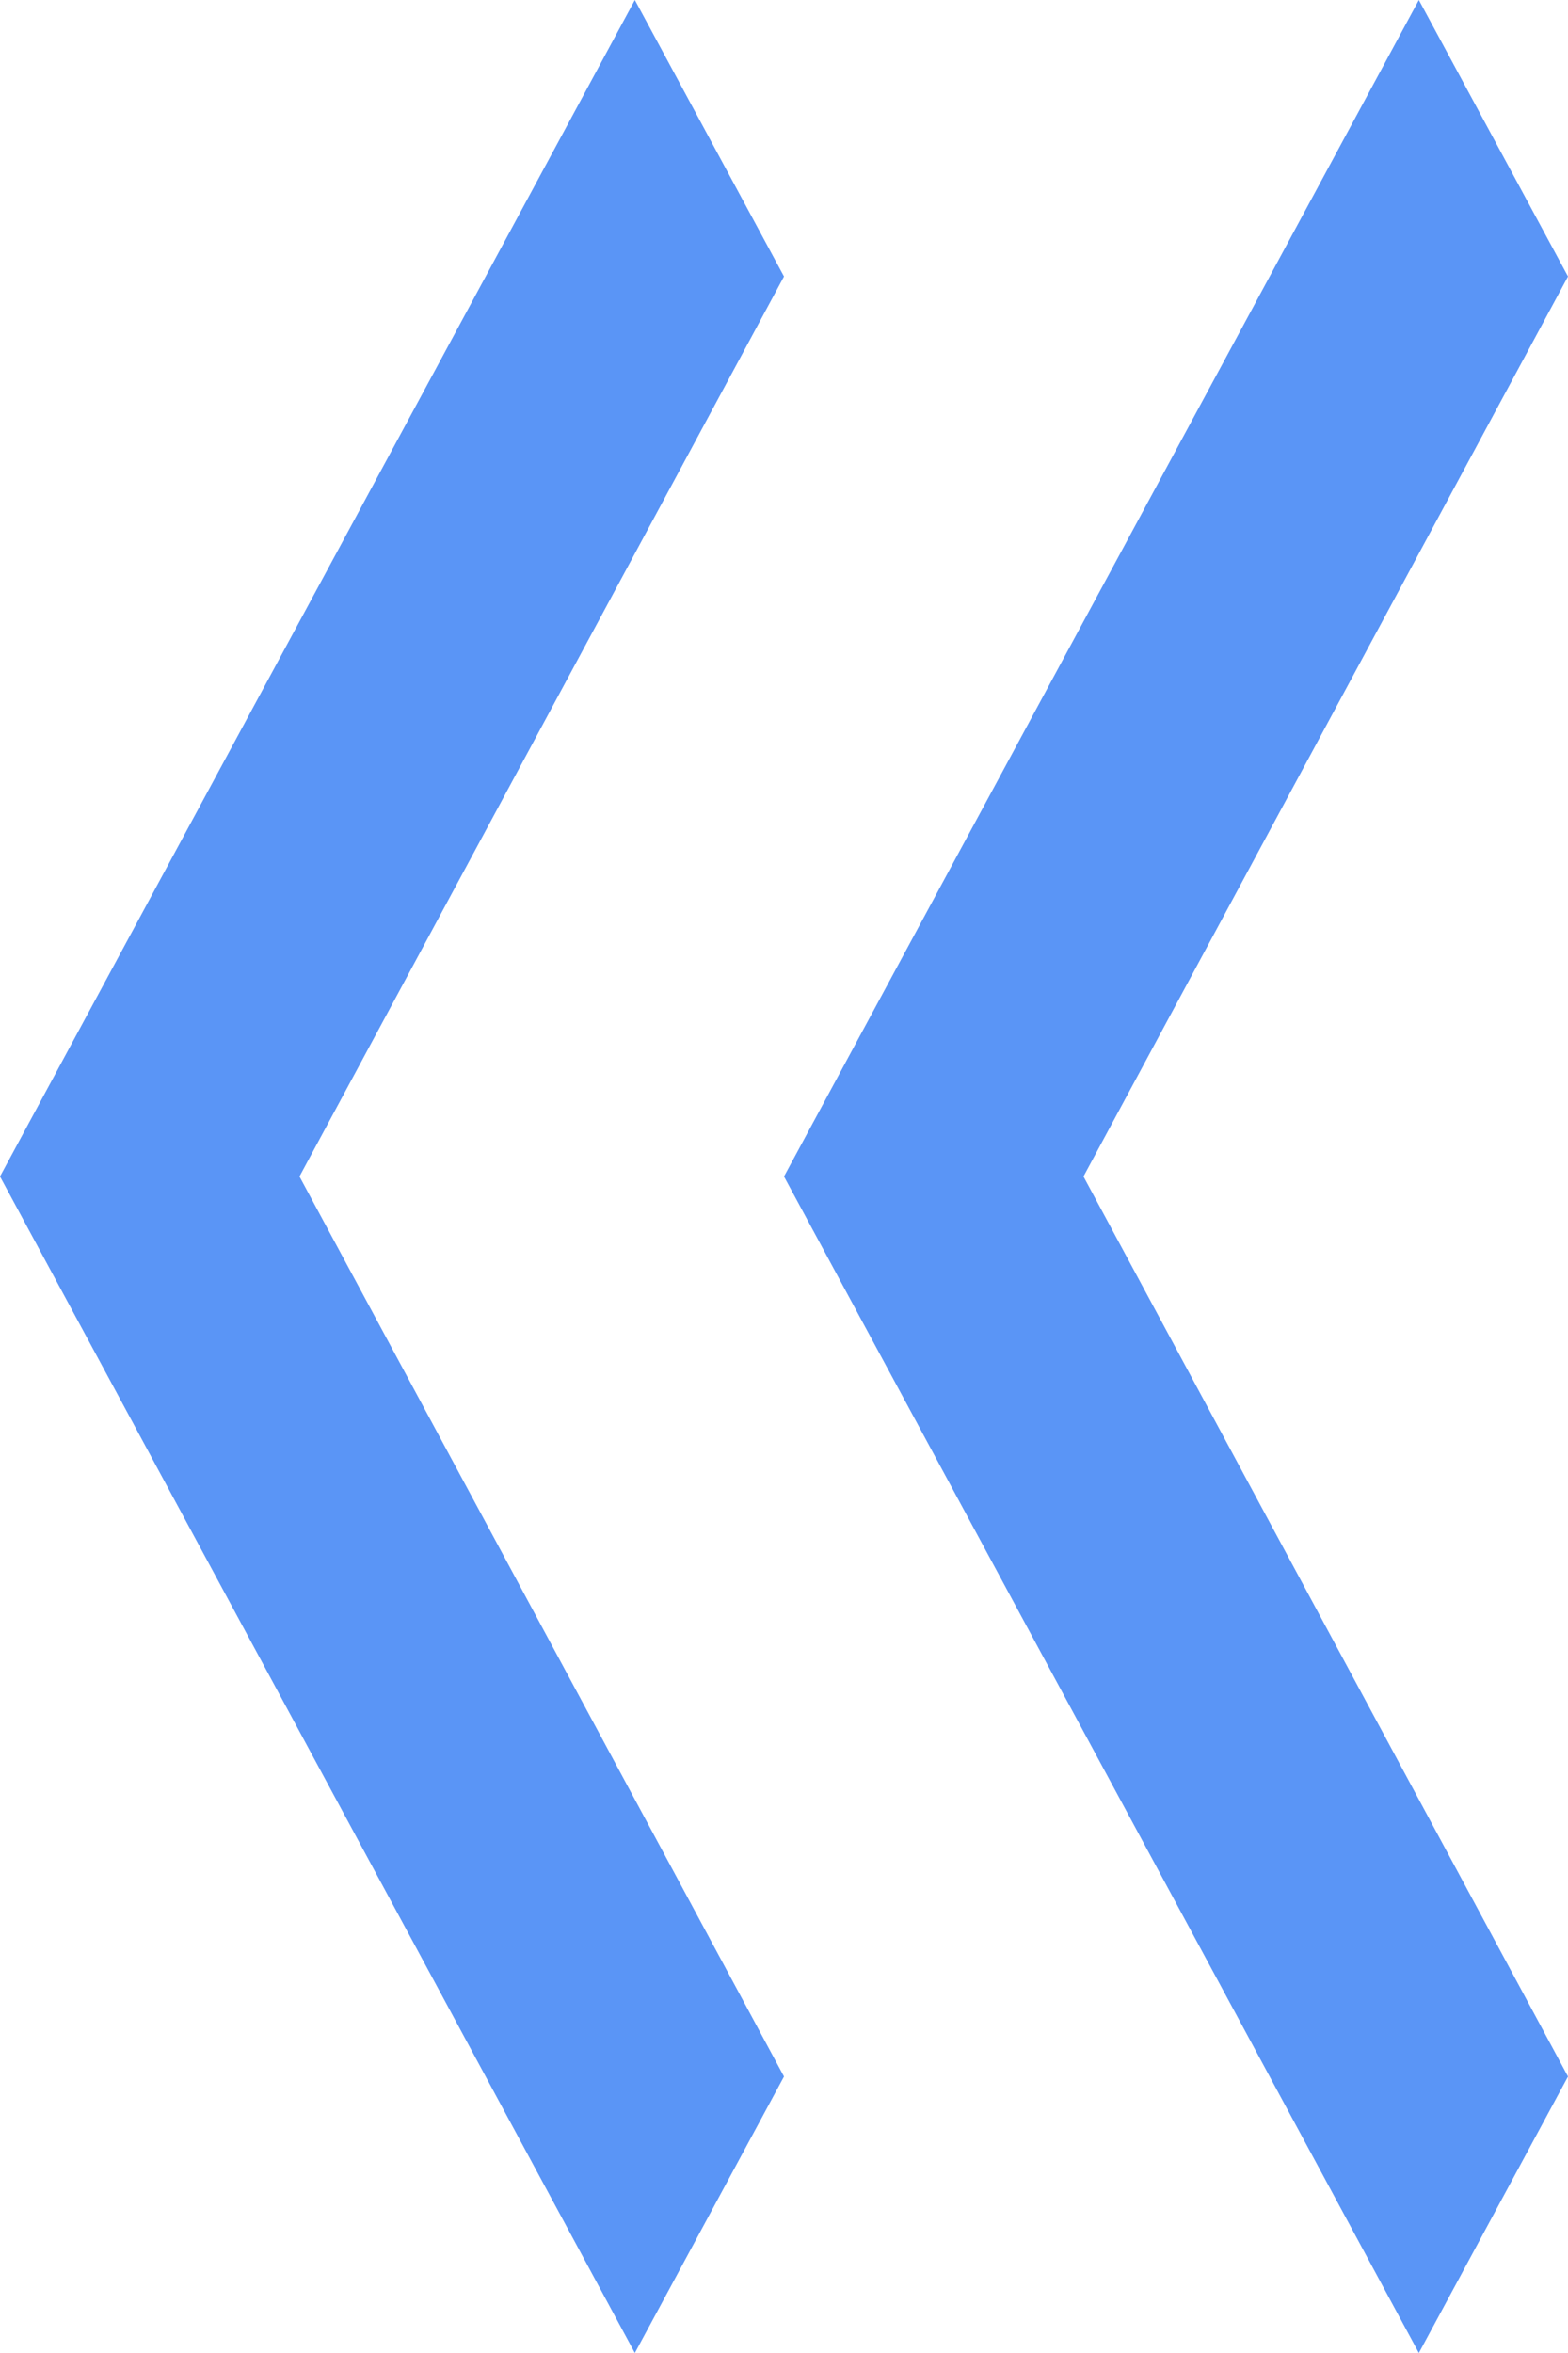 <svg width="8" height="12" viewBox="0 0 8 12" fill="none" xmlns="http://www.w3.org/2000/svg">
<path d="M4 1.41L3.239 0L0 6L3.239 12L4 10.59L1.528 6L4 1.41Z" fill="#4285F4" fill-opacity="0.87"/>
<path d="M8 1.41L7.239 0L4 6L7.239 12L8 10.59L5.528 6L8 1.41Z" fill="#4285F4" fill-opacity="0.87"/>
</svg>
